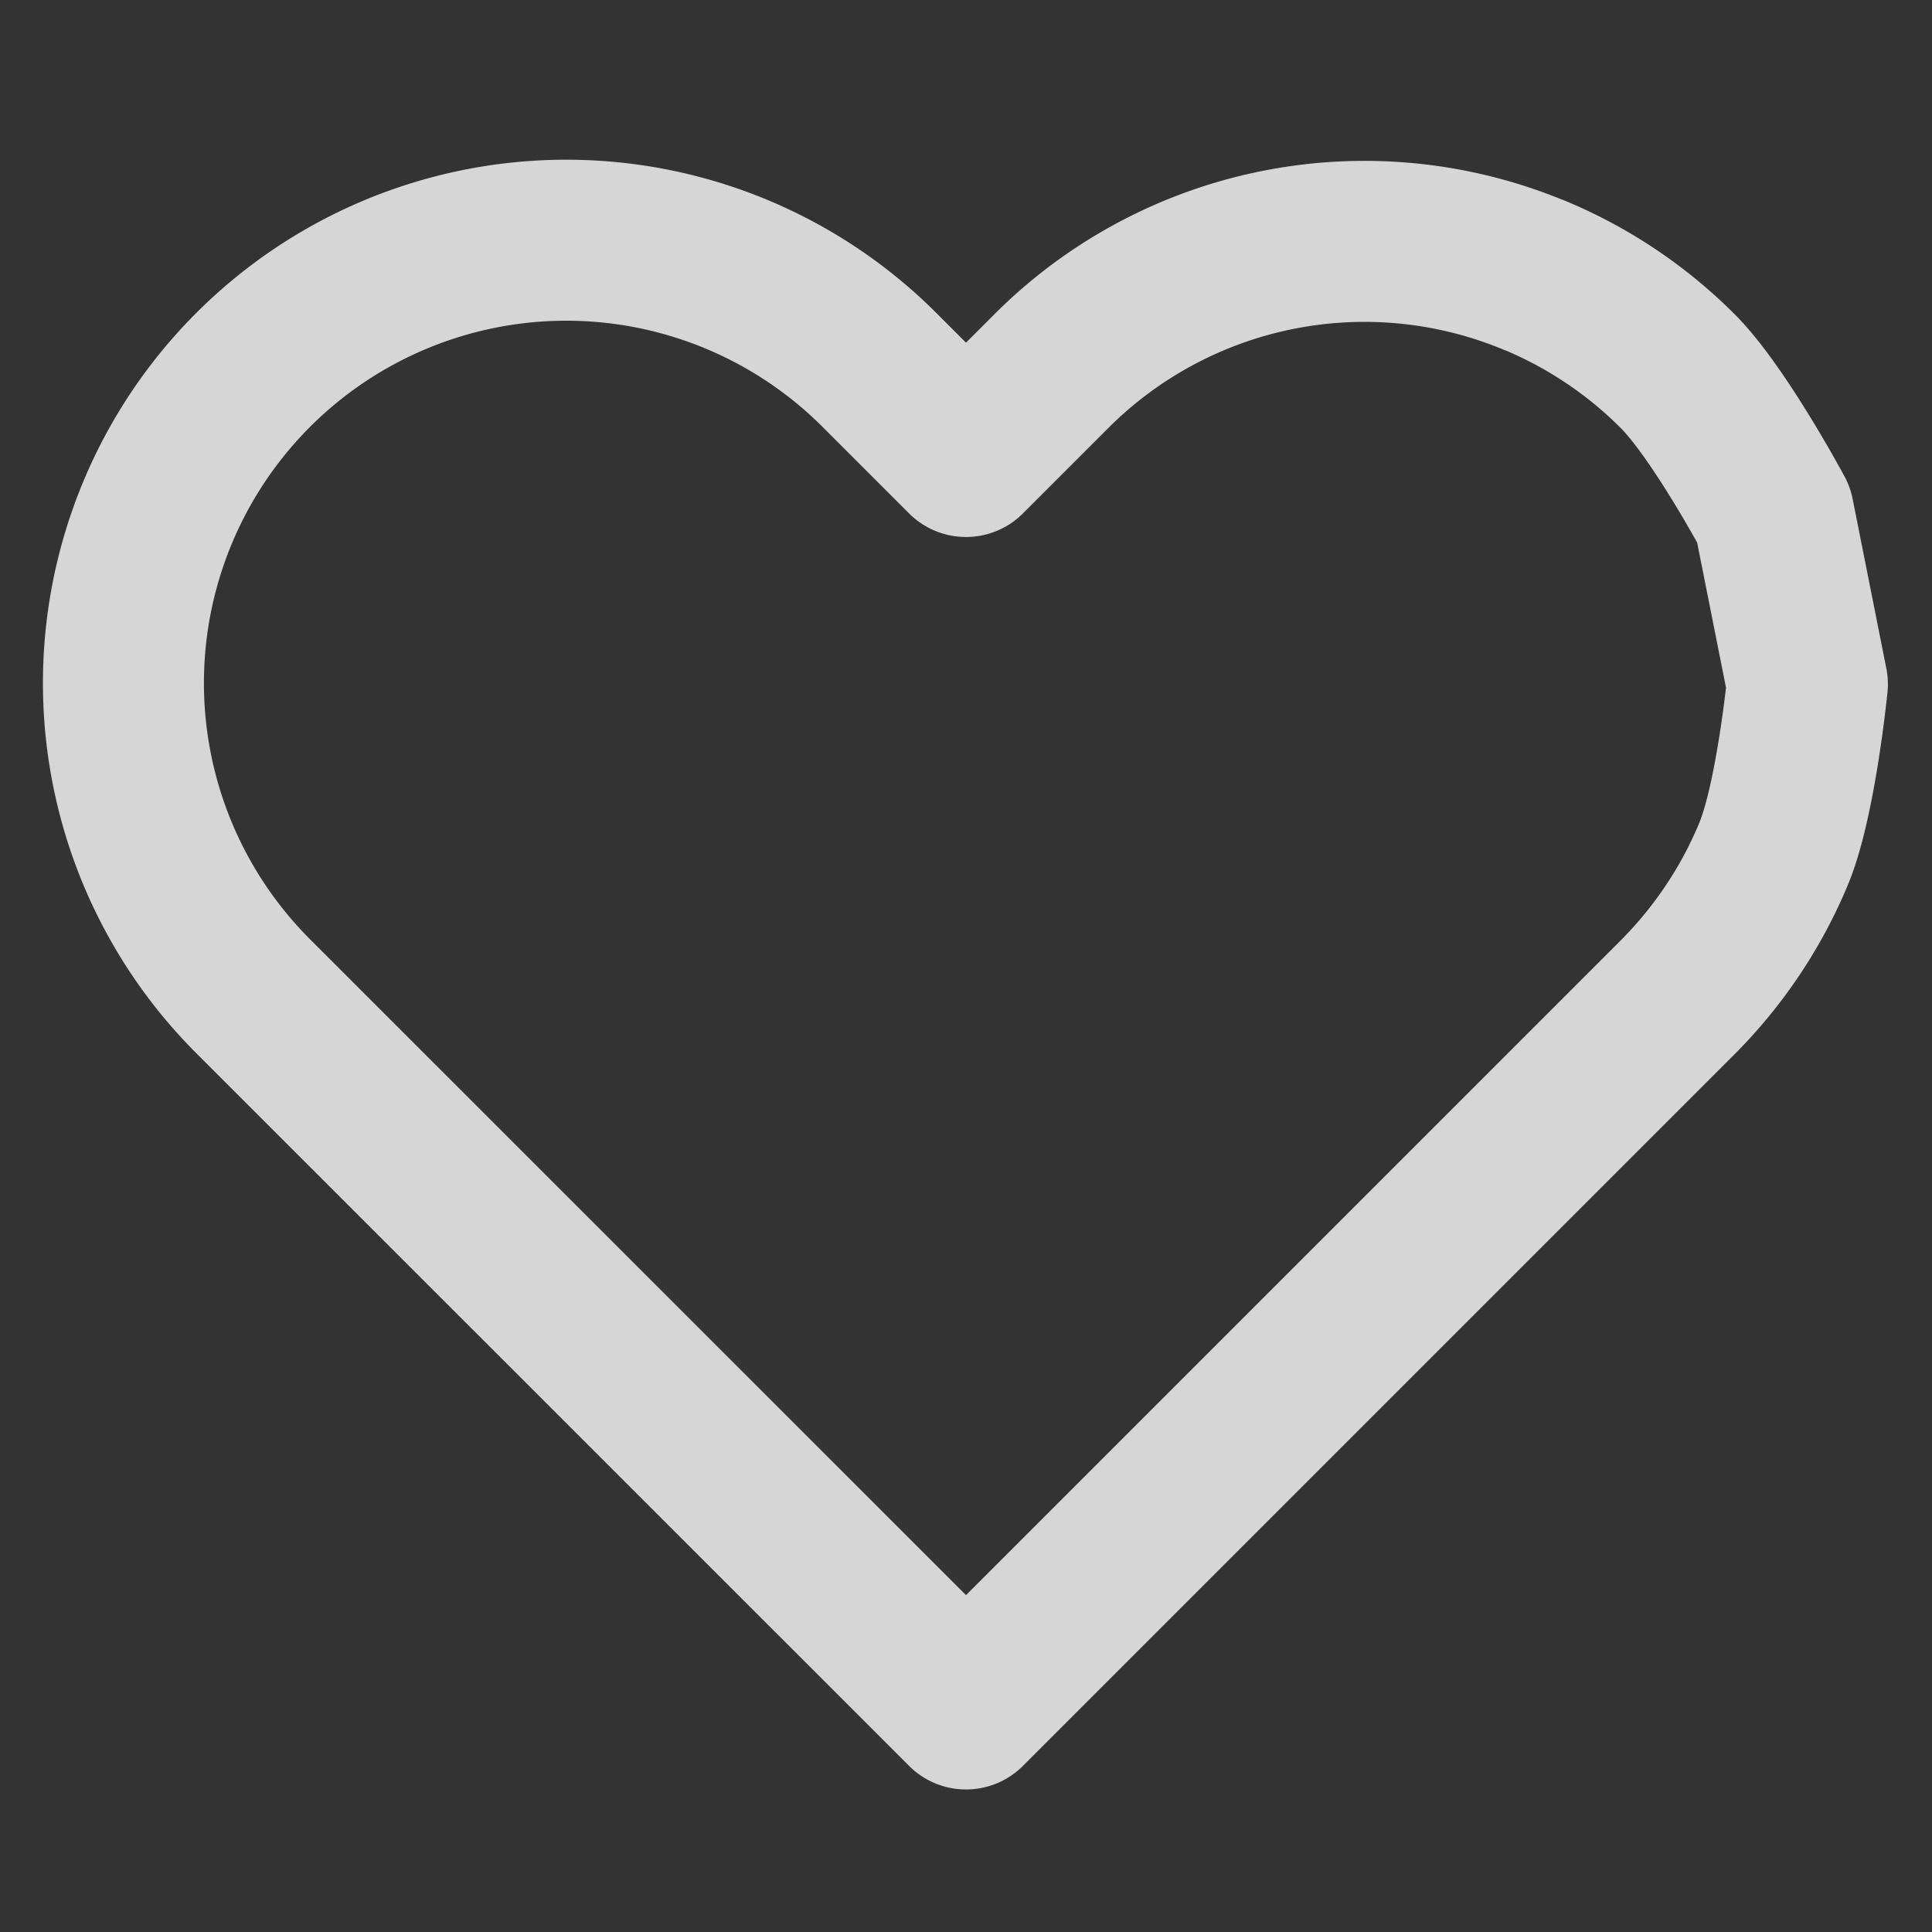 <svg width="18" height="18" fill="none" xmlns="http://www.w3.org/2000/svg"><rect width="100%" height="100%" fill="#333333" stroke="none"/><defs><clipPath id="a"><path fill="#fff" fill-opacity="0" d="M0 0h18v18H0z"/></clipPath></defs><path fill="none" d="M0 0h18v18H0z"/><g clip-path="url(#a)"><path d="M14.291 2.563a4.124 4.124 0 0 0-4.496.895L9 4.253l-.795-.795A4.126 4.126 0 1 0 2.37 9.293l.795.795L9 15.922l5.835-5.835.795-.795c.383-.384.687-.838.895-1.339.207-.5.314-1.579.314-1.579l-.314-1.579s-.512-.955-.895-1.338a4.123 4.123 0 0 0-1.339-.895z" stroke="#FFF" stroke-opacity=".8" stroke-width="1.5" stroke-linejoin="round"/></g></svg>